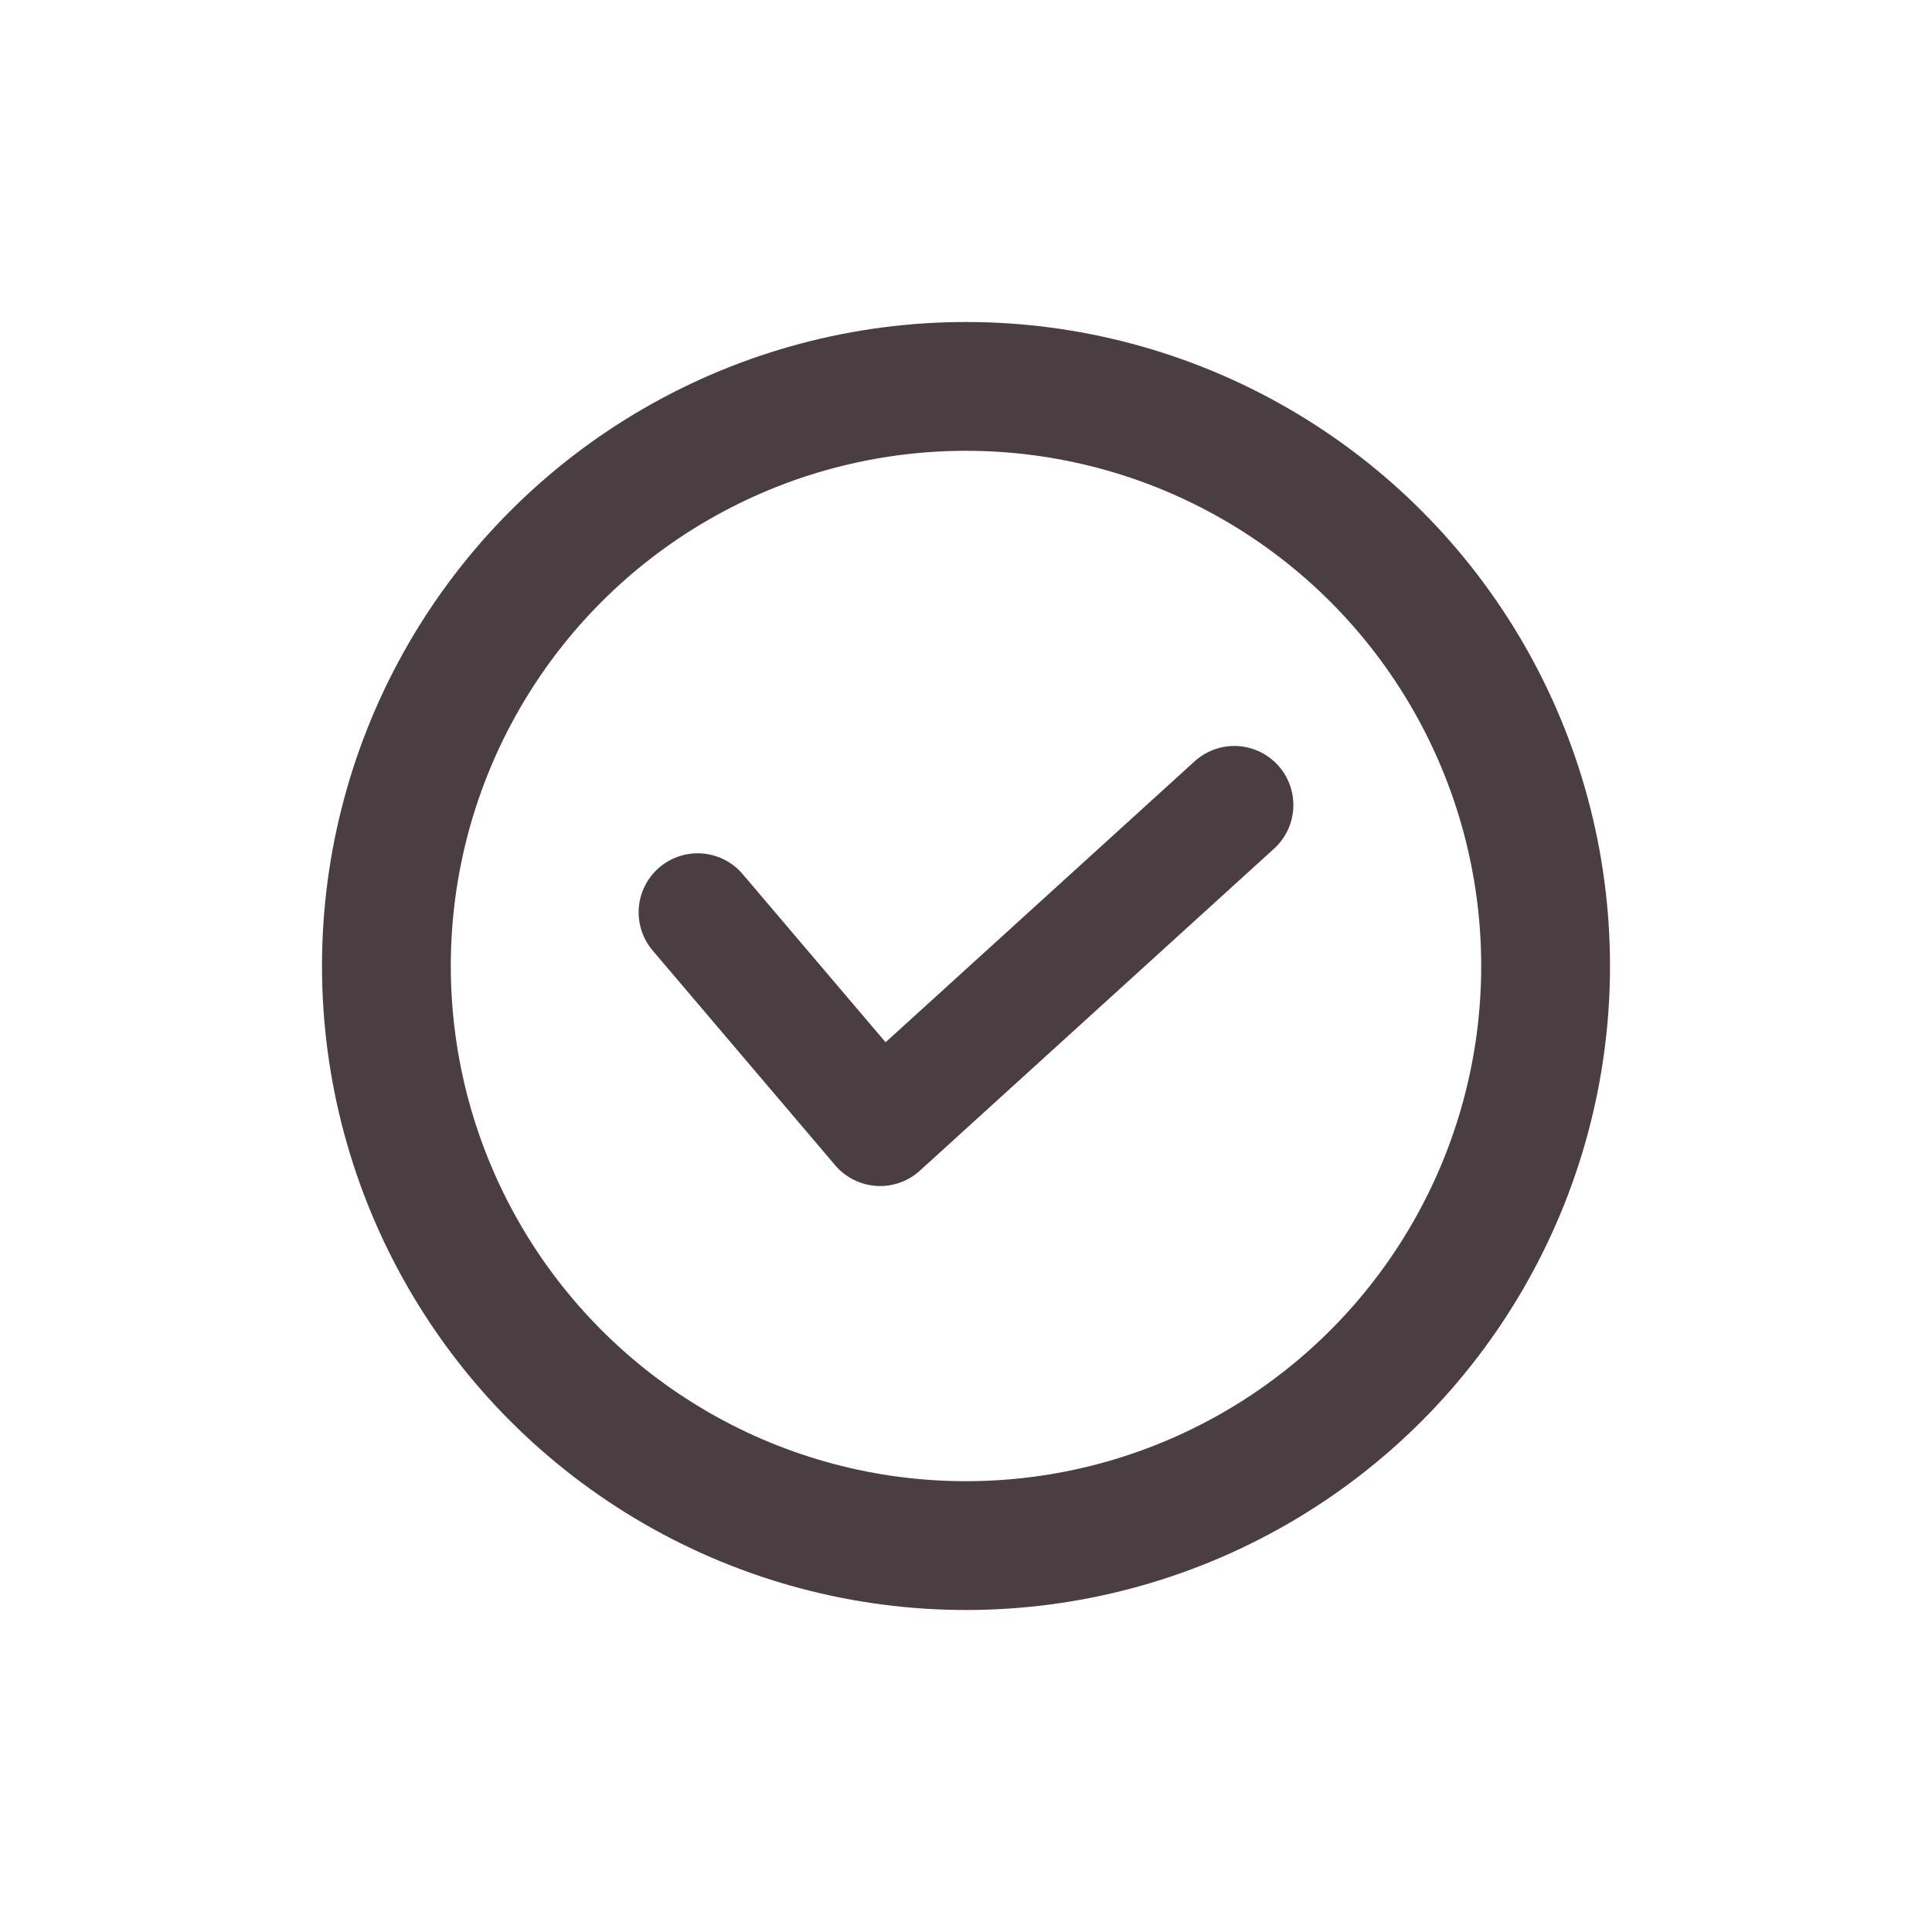 <svg width="18" height="18" viewBox="0 0 18 18" fill="none" xmlns="http://www.w3.org/2000/svg">
<circle cx="9" cy="9" r="5.4" stroke="#4A3E42" stroke-width="1.2"/>
<path d="M6.5 8.5L8.2 10.5L11.5 7.5" stroke="#4A3E42" stroke-width="1.1" stroke-linecap="round" stroke-linejoin="round"/>
</svg>
